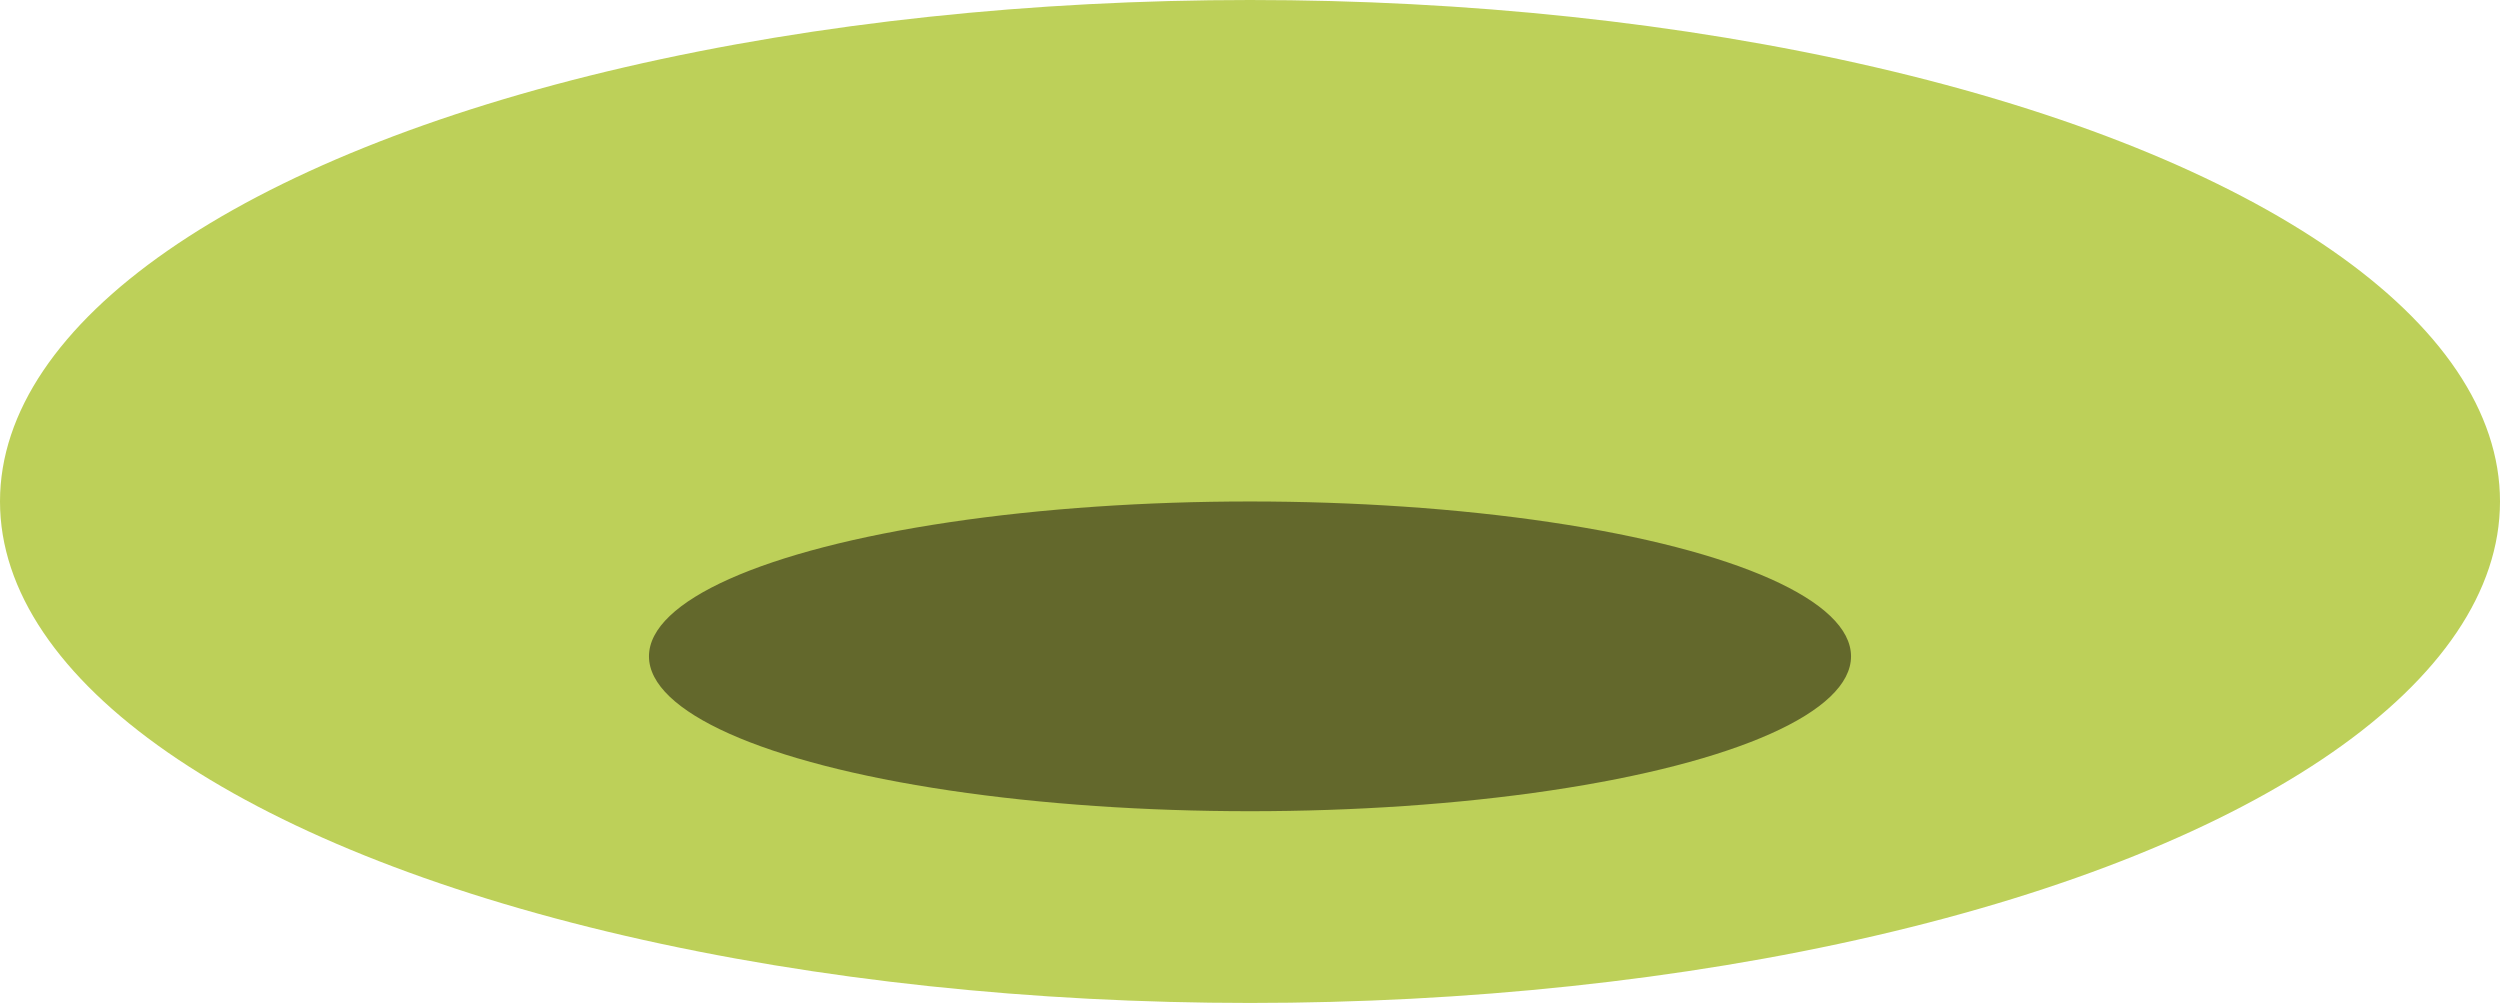 <svg xmlns="http://www.w3.org/2000/svg" width="339" height="136" viewBox="0 0 339 136"><g transform="translate(-753 -911)"><ellipse cx="169.5" cy="68" rx="169.5" ry="68" transform="translate(753 911)" fill="#bdd059"/><ellipse cx="81.5" cy="21" rx="81.5" ry="21" transform="translate(841 979)" fill="rgba(11,1,1,0.5)"/></g></svg>